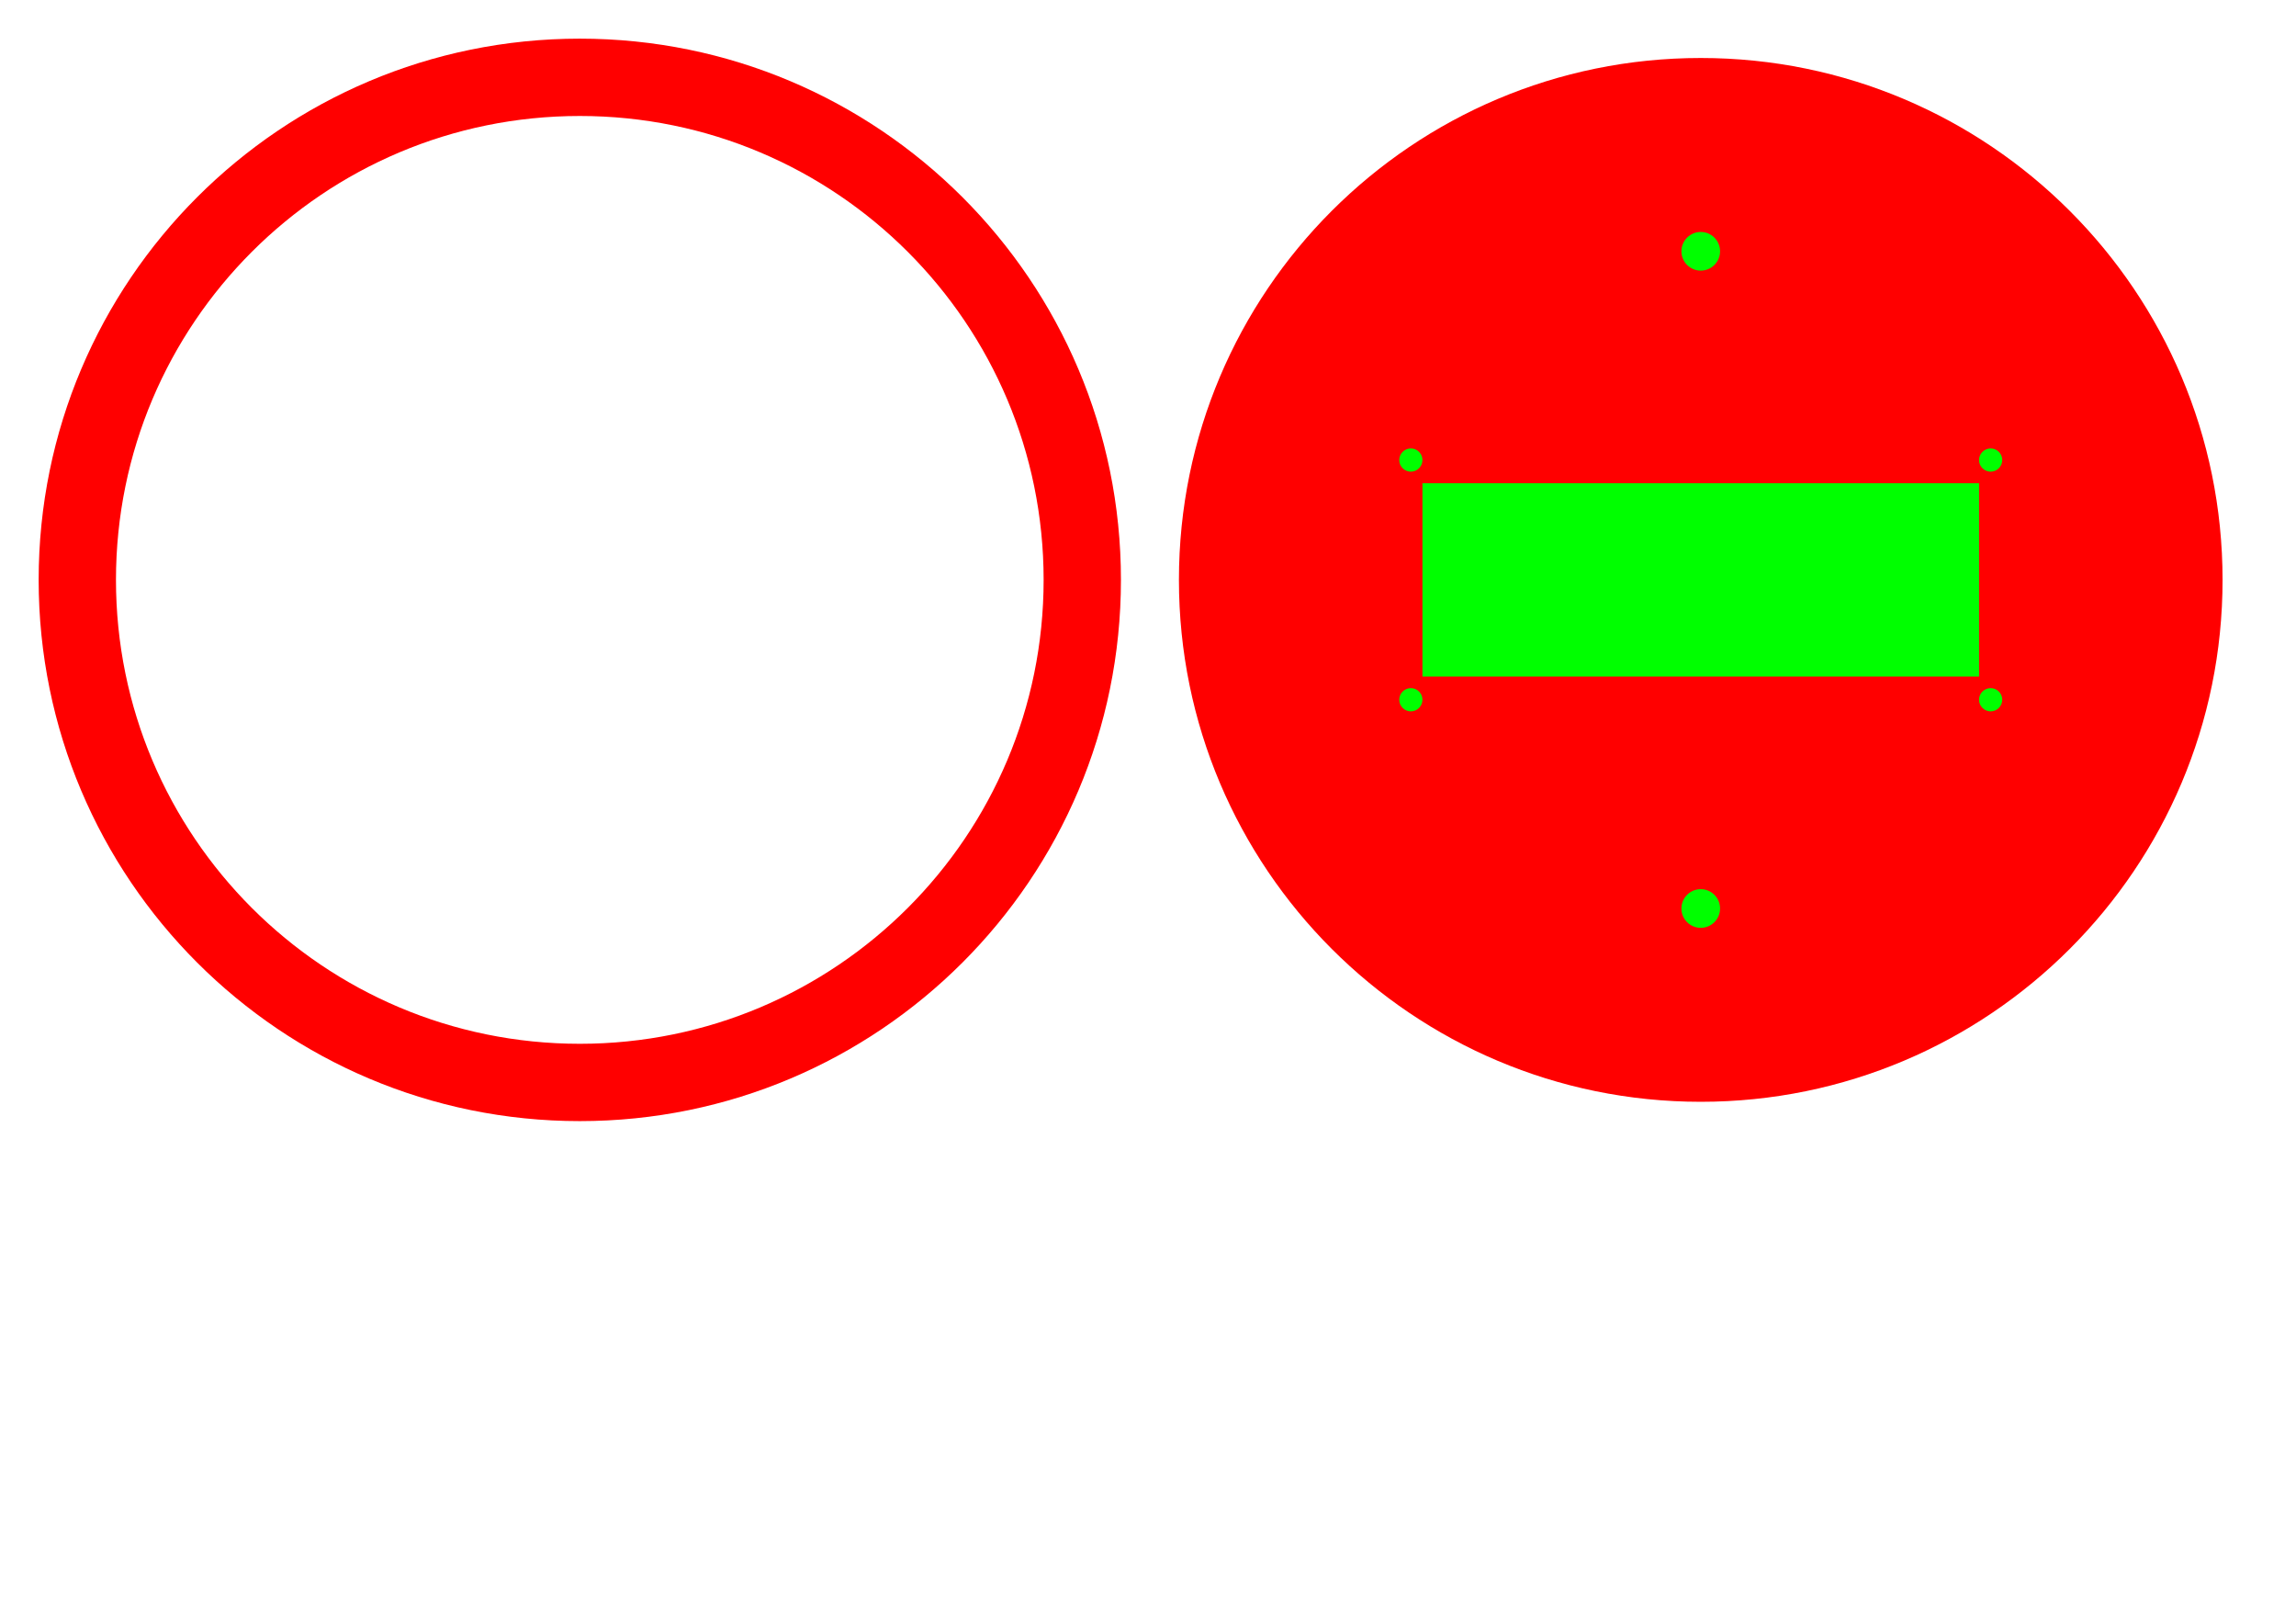 <?xml version="1.0" encoding="UTF-8" standalone="no"?>
<!-- Created with Inkscape (http://www.inkscape.org/) -->

<svg
   xmlns:dc="http://purl.org/dc/elements/1.1/"
   xmlns:cc="http://creativecommons.org/ns#"
   xmlns:rdf="http://www.w3.org/1999/02/22-rdf-syntax-ns#"
   xmlns:svg="http://www.w3.org/2000/svg"
   xmlns="http://www.w3.org/2000/svg"
   xmlns:sodipodi="http://sodipodi.sourceforge.net/DTD/sodipodi-0.dtd"
   xmlns:inkscape="http://www.inkscape.org/namespaces/inkscape"
   width="1052.362"
   height="744.094"
   id="svg2993"
   version="1.1"
   inkscape:version="0.48.3.1 r9886"
   sodipodi:docname="New document 2">
  <defs
     id="defs3" />
  <sodipodi:namedview
     inkscape:document-units="mm"
     id="base"
     pagecolor="#ffffff"
     bordercolor="#666666"
     borderopacity="1.0"
     inkscape:pageopacity="0.0"
     inkscape:pageshadow="2"
     inkscape:zoom="0.24748737"
     inkscape:cx="449.95106"
     inkscape:cy="739.17341"
     inkscape:current-layer="layer1"
     showgrid="true"
     units="mm"
     inkscape:window-width="1440"
     inkscape:window-height="841"
     inkscape:window-x="0"
     inkscape:window-y="27"
     inkscape:window-maximized="1">
    <inkscape:grid
       type="xygrid"
       id="grid2999"
       empspacing="10"
       visible="true"
       enabled="true"
       snapvisiblegridlinesonly="true"
       units="mm"
       spacingx="0.5mm"
       spacingy="0.5mm" />
  </sodipodi:namedview>
  <g
     inkscape:label="Layer 1"
     inkscape:groupmode="layer"
     id="layer1"
     transform="translate(0,-308.268)">
    <path
       style="fill:#ff0000;fill-opacity:1;stroke:none"
       d="m 265.748,325.98 c -136.984,0 -248.031,111.047 -248.031,248.031 0,136.984 111.047,248.031 248.031,248.031 136.984,0 248.031,-111.047 248.031,-248.031 0,-136.984 -111.047,-248.031 -248.031,-248.031 z m 0,35.438 c 117.415,0 212.594,95.179 212.594,212.594 0,117.415 -95.179,212.594 -212.594,212.594 -117.415,0 -212.594,-95.179 -212.594,-212.594 0,-117.415 95.179,-212.594 212.594,-212.594 z"
       id="path3001"
       inkscape:connector-curvature="0" />
    <g
       id="g3095"
       transform="translate(17.717,17.717)">
      <g
         transform="translate(31.89,-345.472)"
         id="g3051">
        <path
           sodipodi:type="arc"
           style="fill:#ff0000;fill-opacity:1;stroke:none"
           id="path3006"
           sodipodi:cx="814.96063"
           sodipodi:cy="248.03149"
           sodipodi:rx="212.59842"
           sodipodi:ry="212.59842"
           d="m 1027.559,248.031 c 0,117.415 -95.184,212.598 -212.598,212.598 -117.415,0 -212.598,-95.184 -212.598,-212.598 0,-117.415 95.184,-212.598 212.598,-212.598 117.415,0 212.598,95.184 212.598,212.598 z"
           transform="matrix(1.125,0,0,1.125,-186.909,622.736)" />
        <g
           id="g3044"
           style="fill:#00ff00">
          <rect
             y="857.48"
             x="602.362"
             height="88.583"
             width="255.118"
             id="rect3008"
             style="fill:#00ff00;fill-opacity:1;stroke:none" />
          <path
             transform="translate(17.717,310.039)"
             d="m 584.646,536.811 c 0,2.935 -2.38,5.315 -5.315,5.315 -2.935,0 -5.315,-2.38 -5.315,-5.315 0,-2.935 2.38,-5.315 5.315,-5.315 2.935,0 5.315,2.38 5.315,5.315 z"
             sodipodi:ry="5.3149605"
             sodipodi:rx="5.3149605"
             sodipodi:cy="536.81104"
             sodipodi:cx="579.33069"
             id="path3010"
             style="fill:#00ff00;fill-opacity:1;stroke:none"
             sodipodi:type="arc" />
          <path
             transform="translate(17.717,419.882)"
             d="m 584.646,536.811 c 0,2.935 -2.38,5.315 -5.315,5.315 -2.935,0 -5.315,-2.38 -5.315,-5.315 0,-2.935 2.38,-5.315 5.315,-5.315 2.935,0 5.315,2.38 5.315,5.315 z"
             sodipodi:ry="5.3149605"
             sodipodi:rx="5.3149605"
             sodipodi:cy="536.81104"
             sodipodi:cx="579.33069"
             id="path3010-5"
             style="fill:#00ff00;fill-opacity:1;stroke:none"
             sodipodi:type="arc" />
          <path
             transform="translate(283.465,419.882)"
             d="m 584.646,536.811 c 0,2.935 -2.38,5.315 -5.315,5.315 -2.935,0 -5.315,-2.38 -5.315,-5.315 0,-2.935 2.38,-5.315 5.315,-5.315 2.935,0 5.315,2.38 5.315,5.315 z"
             sodipodi:ry="5.3149605"
             sodipodi:rx="5.3149605"
             sodipodi:cy="536.81104"
             sodipodi:cx="579.33069"
             id="path3010-0"
             style="fill:#00ff00;fill-opacity:1;stroke:none"
             sodipodi:type="arc" />
          <path
             transform="translate(283.465,310.039)"
             d="m 584.646,536.811 c 0,2.935 -2.38,5.315 -5.315,5.315 -2.935,0 -5.315,-2.38 -5.315,-5.315 0,-2.935 2.38,-5.315 5.315,-5.315 2.935,0 5.315,2.38 5.315,5.315 z"
             sodipodi:ry="5.3149605"
             sodipodi:rx="5.3149605"
             sodipodi:cy="536.81104"
             sodipodi:cx="579.33069"
             id="path3010-8"
             style="fill:#00ff00;fill-opacity:1;stroke:none"
             sodipodi:type="arc" />
        </g>
      </g>
      <g
         id="g3091">
        <path
           sodipodi:type="arc"
           style="fill:#00ff00;fill-opacity:1;stroke:none"
           id="path3060"
           sodipodi:cx="770.66931"
           sodipodi:cy="150.59055"
           sodipodi:rx="8.8582678"
           sodipodi:ry="8.8582678"
           d="m 779.528,150.591 c 0,4.892 -3.966,8.858 -8.858,8.858 -4.892,0 -8.858,-3.966 -8.858,-8.858 0,-4.892 3.966,-8.858 8.858,-8.858 4.892,0 8.858,3.966 8.858,8.858 z"
           transform="translate(-8.858,255.118)" />
        <path
           sodipodi:type="arc"
           style="fill:#00ff00;fill-opacity:1;stroke:none"
           id="path3060-6"
           sodipodi:cx="770.66931"
           sodipodi:cy="150.59055"
           sodipodi:rx="8.8582678"
           sodipodi:ry="8.8582678"
           d="m 779.528,150.591 c 0,4.892 -3.966,8.858 -8.858,8.858 -4.892,0 -8.858,-3.966 -8.858,-8.858 0,-4.892 3.966,-8.858 8.858,-8.858 4.892,0 8.858,3.966 8.858,8.858 z"
           transform="translate(-8.858,556.299)" />
      </g>
    </g>
  </g>
</svg>
